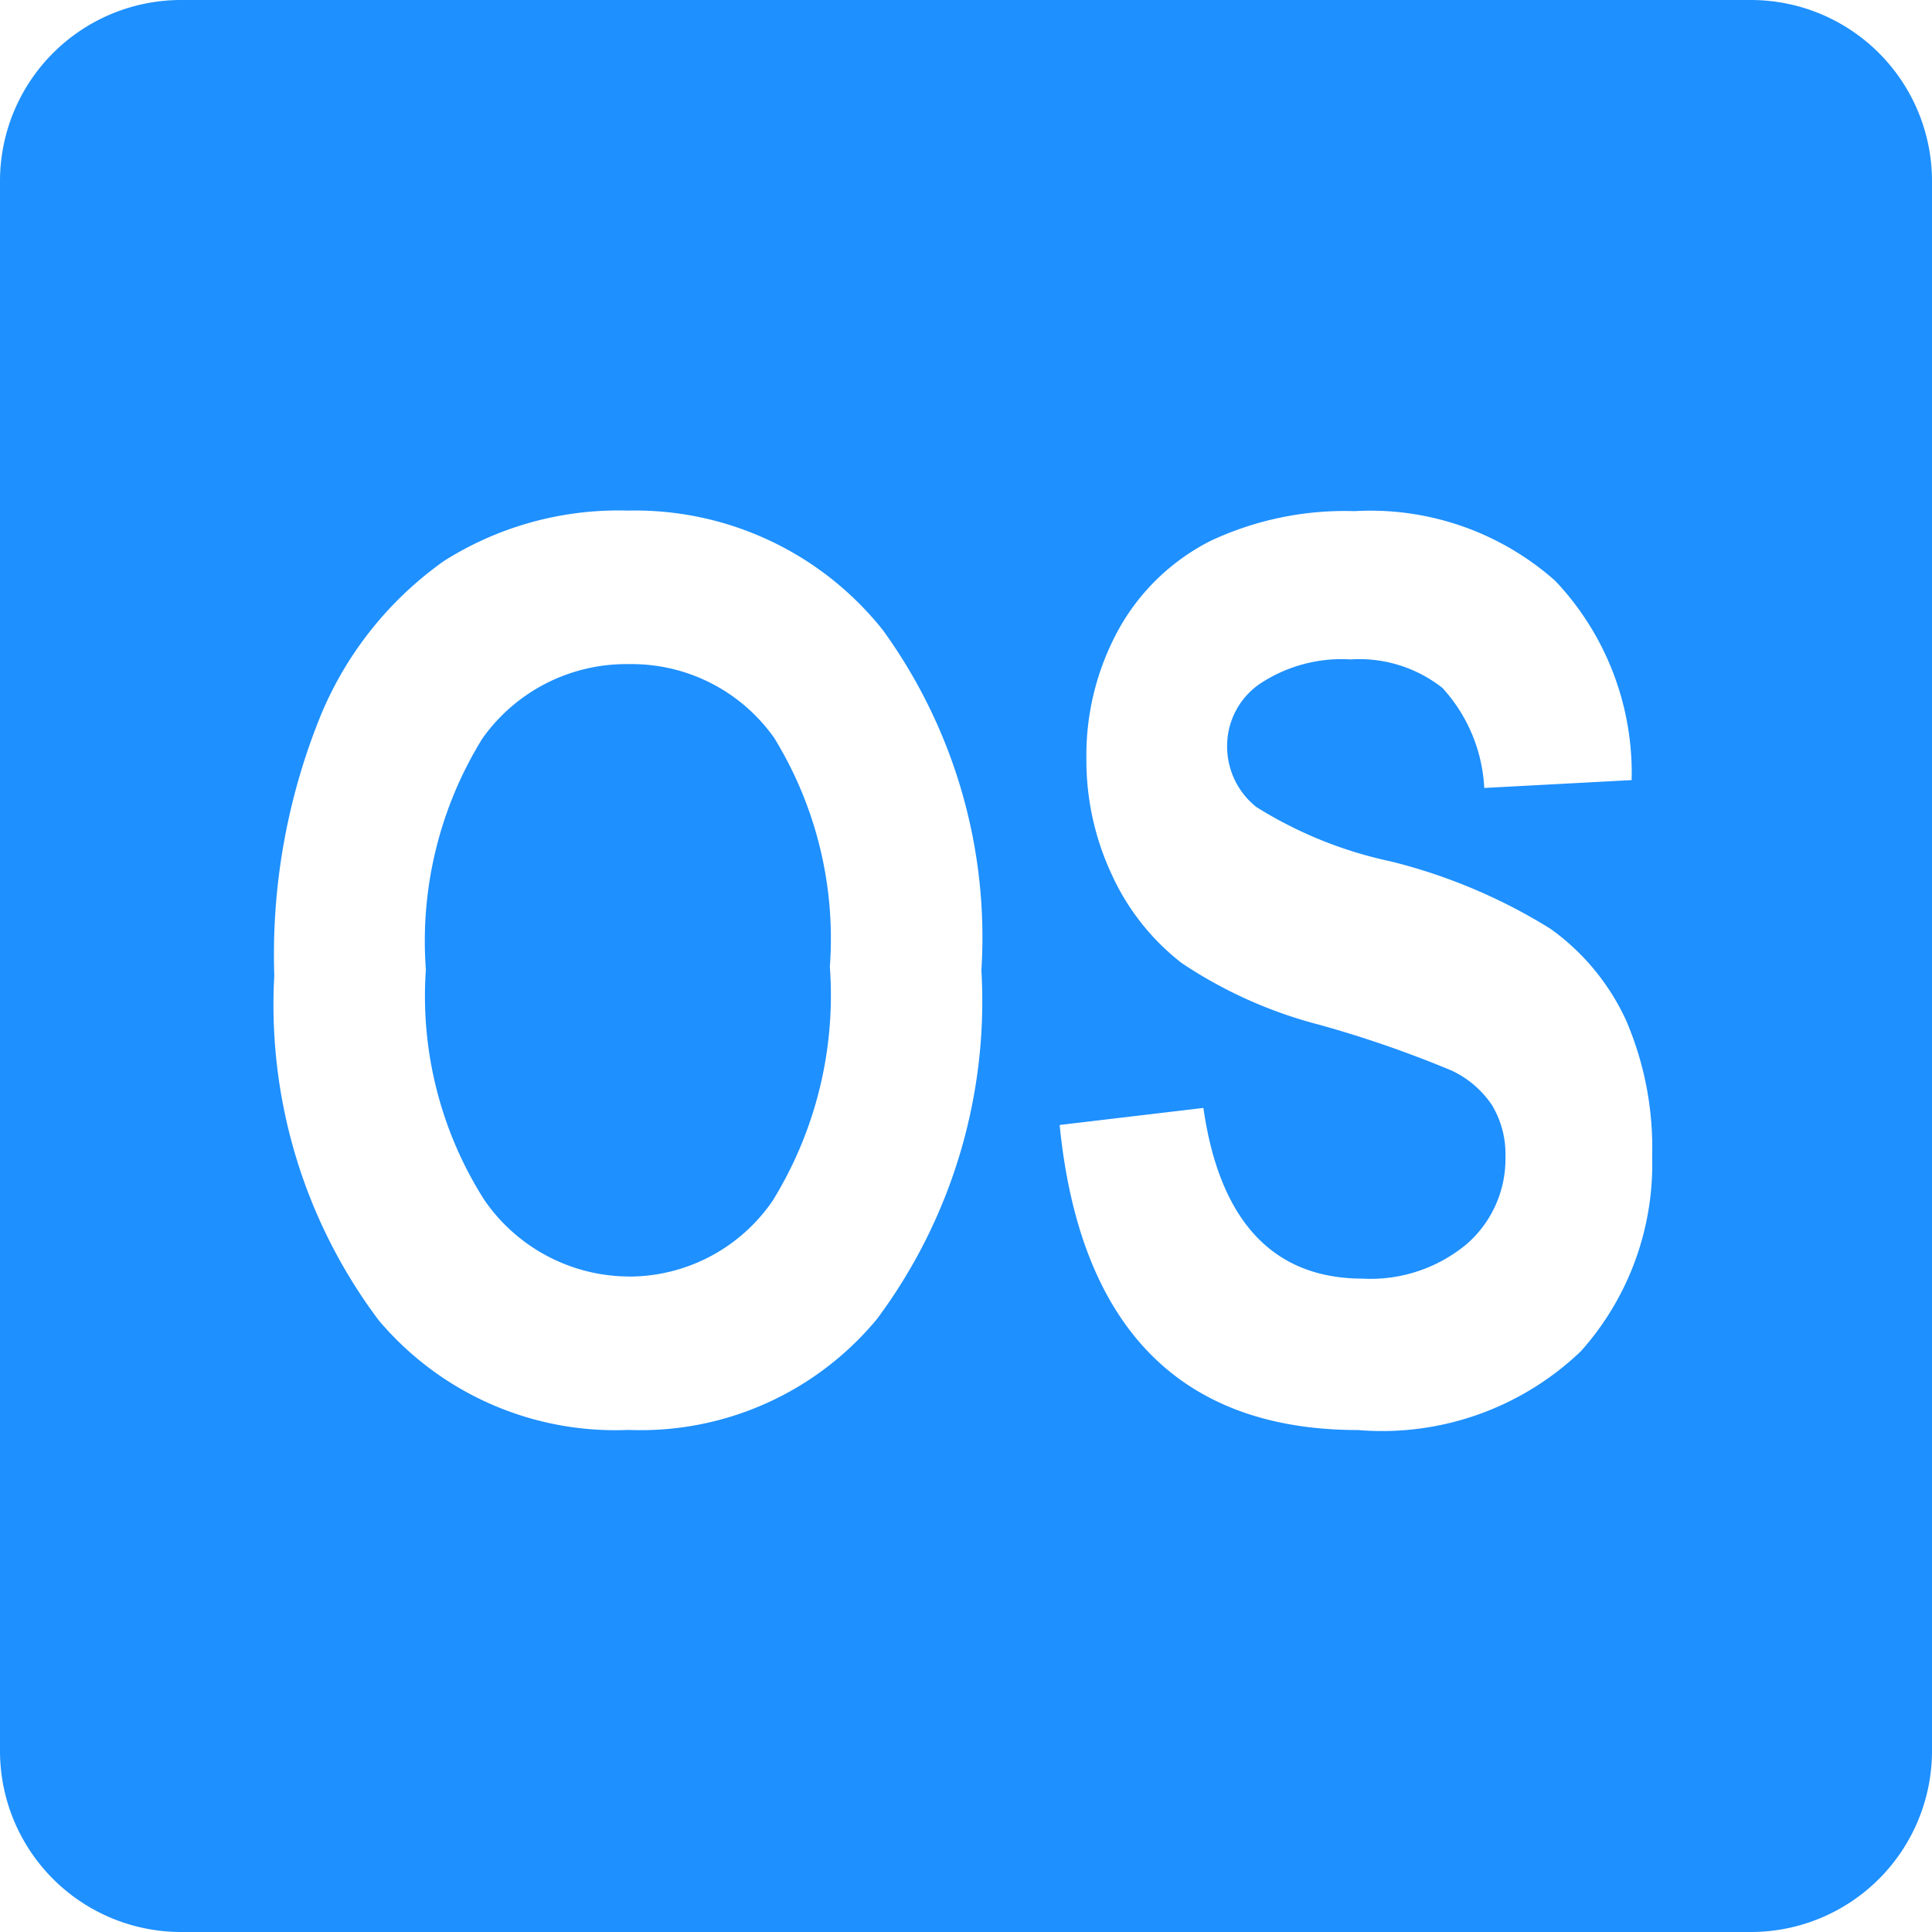 <svg xmlns="http://www.w3.org/2000/svg" xmlns:xlink="http://www.w3.org/1999/xlink" width="32" height="32" viewBox="0 0 32 32">
  <defs>
    <clipPath id="clip-path">
      <rect id="Rectangle_79" data-name="Rectangle 79" width="32" height="32" transform="translate(-0.266 0)" fill="#1e90ff"/>
    </clipPath>
  </defs>
  <g id="Mask_Group_29" data-name="Mask Group 29" transform="translate(0.266 0)" clip-path="url(#clip-path)">
    <path id="Subtraction_2" data-name="Subtraction 2" d="M29,32H3a3,3,0,0,1-3-3V3A3,3,0,0,1,3,0H29a3,3,0,0,1,3,3V29A3,3,0,0,1,29,32ZM19.932,18.351l-2.381.282c.333,3.352,2,5.053,4.942,5.053a4.762,4.762,0,0,0,3.692-1.306,4.651,4.651,0,0,0,1.18-3.224,5.345,5.345,0,0,0-.431-2.254,3.83,3.83,0,0,0-1.25-1.516,9.159,9.159,0,0,0-2.656-1.12,6.888,6.888,0,0,1-2.22-.9,1.282,1.282,0,0,1-.483-1.012,1.249,1.249,0,0,1,.532-1.021,2.449,2.449,0,0,1,1.517-.411,2.223,2.223,0,0,1,1.517.472,2.651,2.651,0,0,1,.693,1.657l2.441-.13a4.628,4.628,0,0,0-1.265-3.3,4.609,4.609,0,0,0-3.325-1.155,5.236,5.236,0,0,0-2.381.491A3.6,3.6,0,0,0,18.542,10.4a4.328,4.328,0,0,0-.548,2.168,4.471,4.471,0,0,0,.427,1.932,3.9,3.9,0,0,0,1.15,1.45,7.442,7.442,0,0,0,2.28,1.023,18.564,18.564,0,0,1,2.19.758,1.634,1.634,0,0,1,.673.577,1.575,1.575,0,0,1,.221.853A1.868,1.868,0,0,1,24.3,20.6a2.488,2.488,0,0,1-1.737.578C21.085,21.174,20.2,20.224,19.932,18.351ZM10.4,8.457a5.406,5.406,0,0,0-3.044.833,5.9,5.9,0,0,0-2.034,2.536,10.507,10.507,0,0,0-.779,4.334,8.7,8.7,0,0,0,1.728,5.706,5.125,5.125,0,0,0,4.138,1.818,5.079,5.079,0,0,0,4.118-1.839,8.817,8.817,0,0,0,1.728-5.775,8.671,8.671,0,0,0-1.633-5.635A5.243,5.243,0,0,0,10.4,8.457Zm.015,12.686a2.92,2.92,0,0,1-2.395-1.271,6.285,6.285,0,0,1-.966-3.812,6.376,6.376,0,0,1,.936-3.828A2.919,2.919,0,0,1,10.416,11a2.888,2.888,0,0,1,2.409,1.225,6.349,6.349,0,0,1,.92,3.787,6.482,6.482,0,0,1-.945,3.872A2.883,2.883,0,0,1,10.416,21.144Z" transform="translate(-0.266 0)" fill="#1e90ff"/>
  </g>
</svg>
